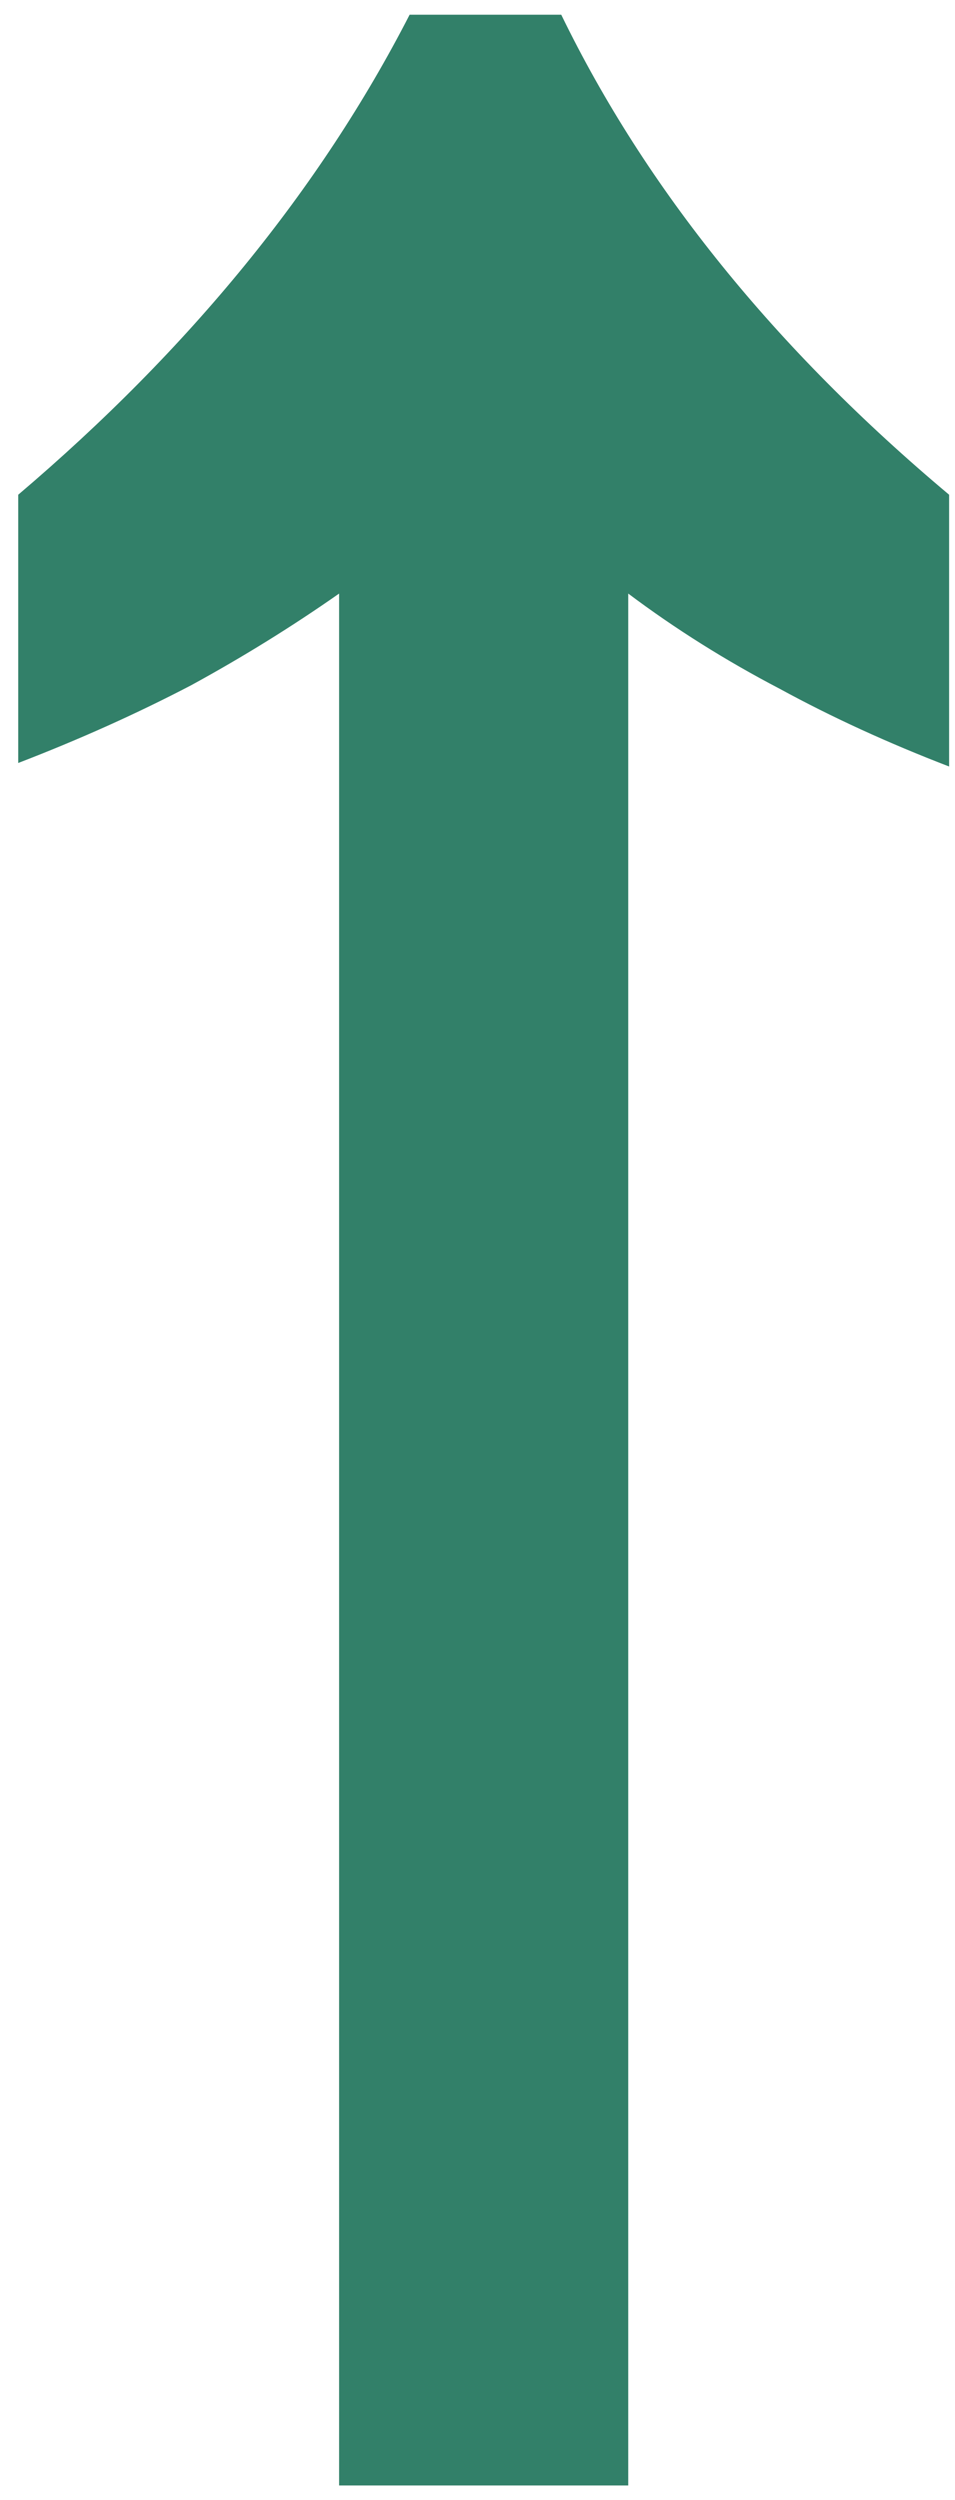 <svg width="26" height="68" viewBox="0 0 26 68" fill="none" xmlns="http://www.w3.org/2000/svg">
<path d="M25.84 20.848C24.176 20.208 22.64 19.504 21.232 18.736C19.76 17.968 18.384 17.104 17.104 16.144V67.6H9.232V16.144C7.952 17.04 6.608 17.872 5.2 18.64C3.728 19.408 2.16 20.112 0.496 20.752V13.456C5.168 9.488 8.72 5.136 11.152 0.4H15.28C17.584 5.136 21.104 9.488 25.84 13.456V20.848Z" fill="#328069"/>
</svg>
